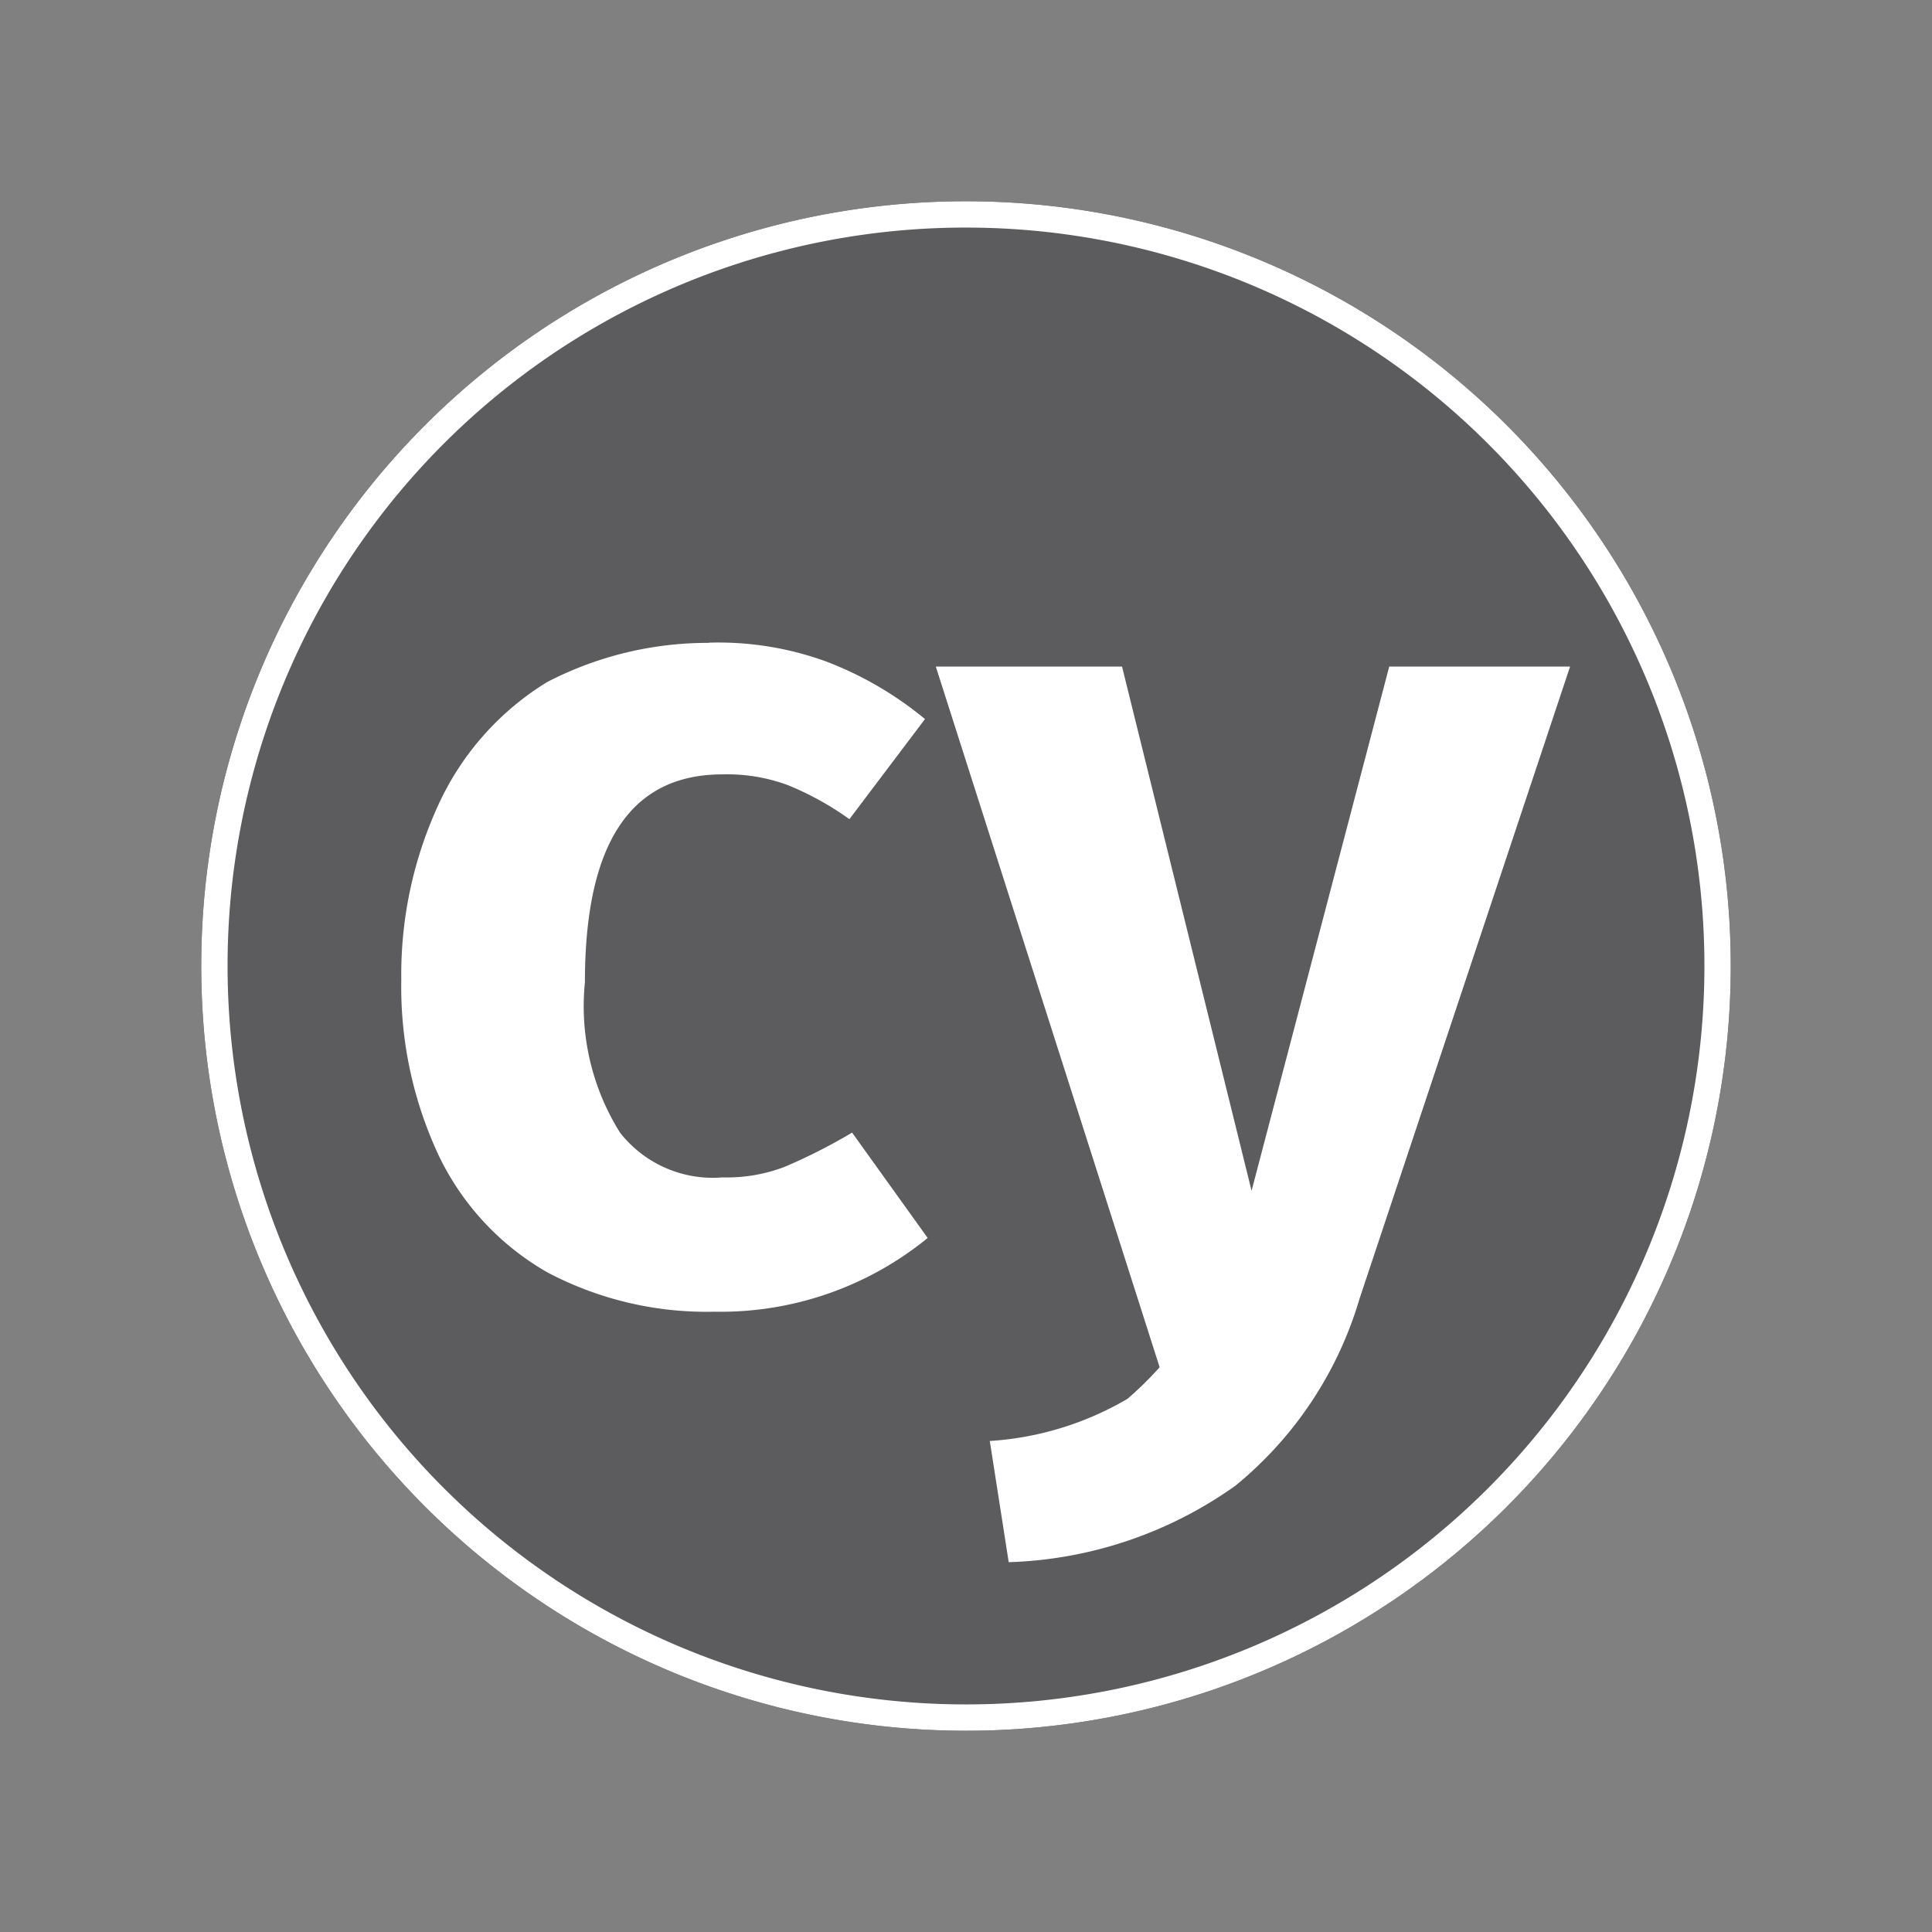 <svg id="Cypress" xmlns="http://www.w3.org/2000/svg" xmlns:xlink="http://www.w3.org/1999/xlink" width="48" height="48" viewBox="0 0 48 48">
  <rect x="0" y="0" width="48" height="48" fill="#808080" stroke="none"/>
  <defs>
    <clipPath id="clip-path">
      <rect id="Rectangle_482" data-name="Rectangle 482" width="48" height="48" transform="translate(3988 3953)" fill="#fff" stroke="#707070" stroke-width="1"/>
    </clipPath>
  </defs>
  <g id="Cypress-2" data-name="Cypress" transform="translate(-3988 -3953)" clip-path="url(#clip-path)">
    <g id="_16414264681536211770" data-name="16414264681536211770" transform="translate(3990 3955)">
      <g id="Group_1413" data-name="Group 1413" transform="translate(3 3)">
        <path id="Path_2555" data-name="Path 2555" d="M22,3A19,19,0,1,1,3,22,18.989,18.989,0,0,1,22,3Z" transform="translate(-3 -3)"/>
        <path id="Path_2556" data-name="Path 2556" d="M22,3A19,19,0,1,1,3,22,18.989,18.989,0,0,1,22,3Z" transform="translate(-3 -3)" fill="#fff"/>
      </g>
      <path id="Path_2557" data-name="Path 2557" d="M25.732,7.386A18.346,18.346,0,1,1,7.386,25.732,18.335,18.335,0,0,1,25.732,7.386Z" transform="translate(-3.732 -3.732)" fill="#5c5c5e"/>
      <path id="Path_2558" data-name="Path 2558" d="M60.137,88.155A9.438,9.438,0,0,1,57.053,92.8a10.247,10.247,0,0,1-5.632,1.9l-.47-3.011a7.724,7.724,0,0,0,3.42-1.047,8.584,8.584,0,0,0,.8-.785L49.61,72.449h4.627l3.218,13.023,3.42-13.023h4.493Zm-16.16-16.3a7.824,7.824,0,0,1,2.883.458,8.713,8.713,0,0,1,2.481,1.44l-1.878,2.487a7.4,7.4,0,0,0-1.542-.851,4.369,4.369,0,0,0-1.609-.262c-2.28,0-3.42,1.7-3.42,5.17a5.91,5.91,0,0,0,.872,3.73,2.927,2.927,0,0,0,2.548,1.113,4.02,4.02,0,0,0,1.542-.262,13.867,13.867,0,0,0,1.676-.851l1.878,2.618a8.132,8.132,0,0,1-5.3,1.832,8.461,8.461,0,0,1-4.157-.982,6.65,6.65,0,0,1-2.682-2.88,9.871,9.871,0,0,1-.939-4.385,10.077,10.077,0,0,1,.939-4.385,6.986,6.986,0,0,1,2.682-3.01A8.671,8.671,0,0,1,43.977,71.86Z" transform="translate(-28.36 -57.888)" fill="#fff"/>
    </g>
  </g>
</svg>
